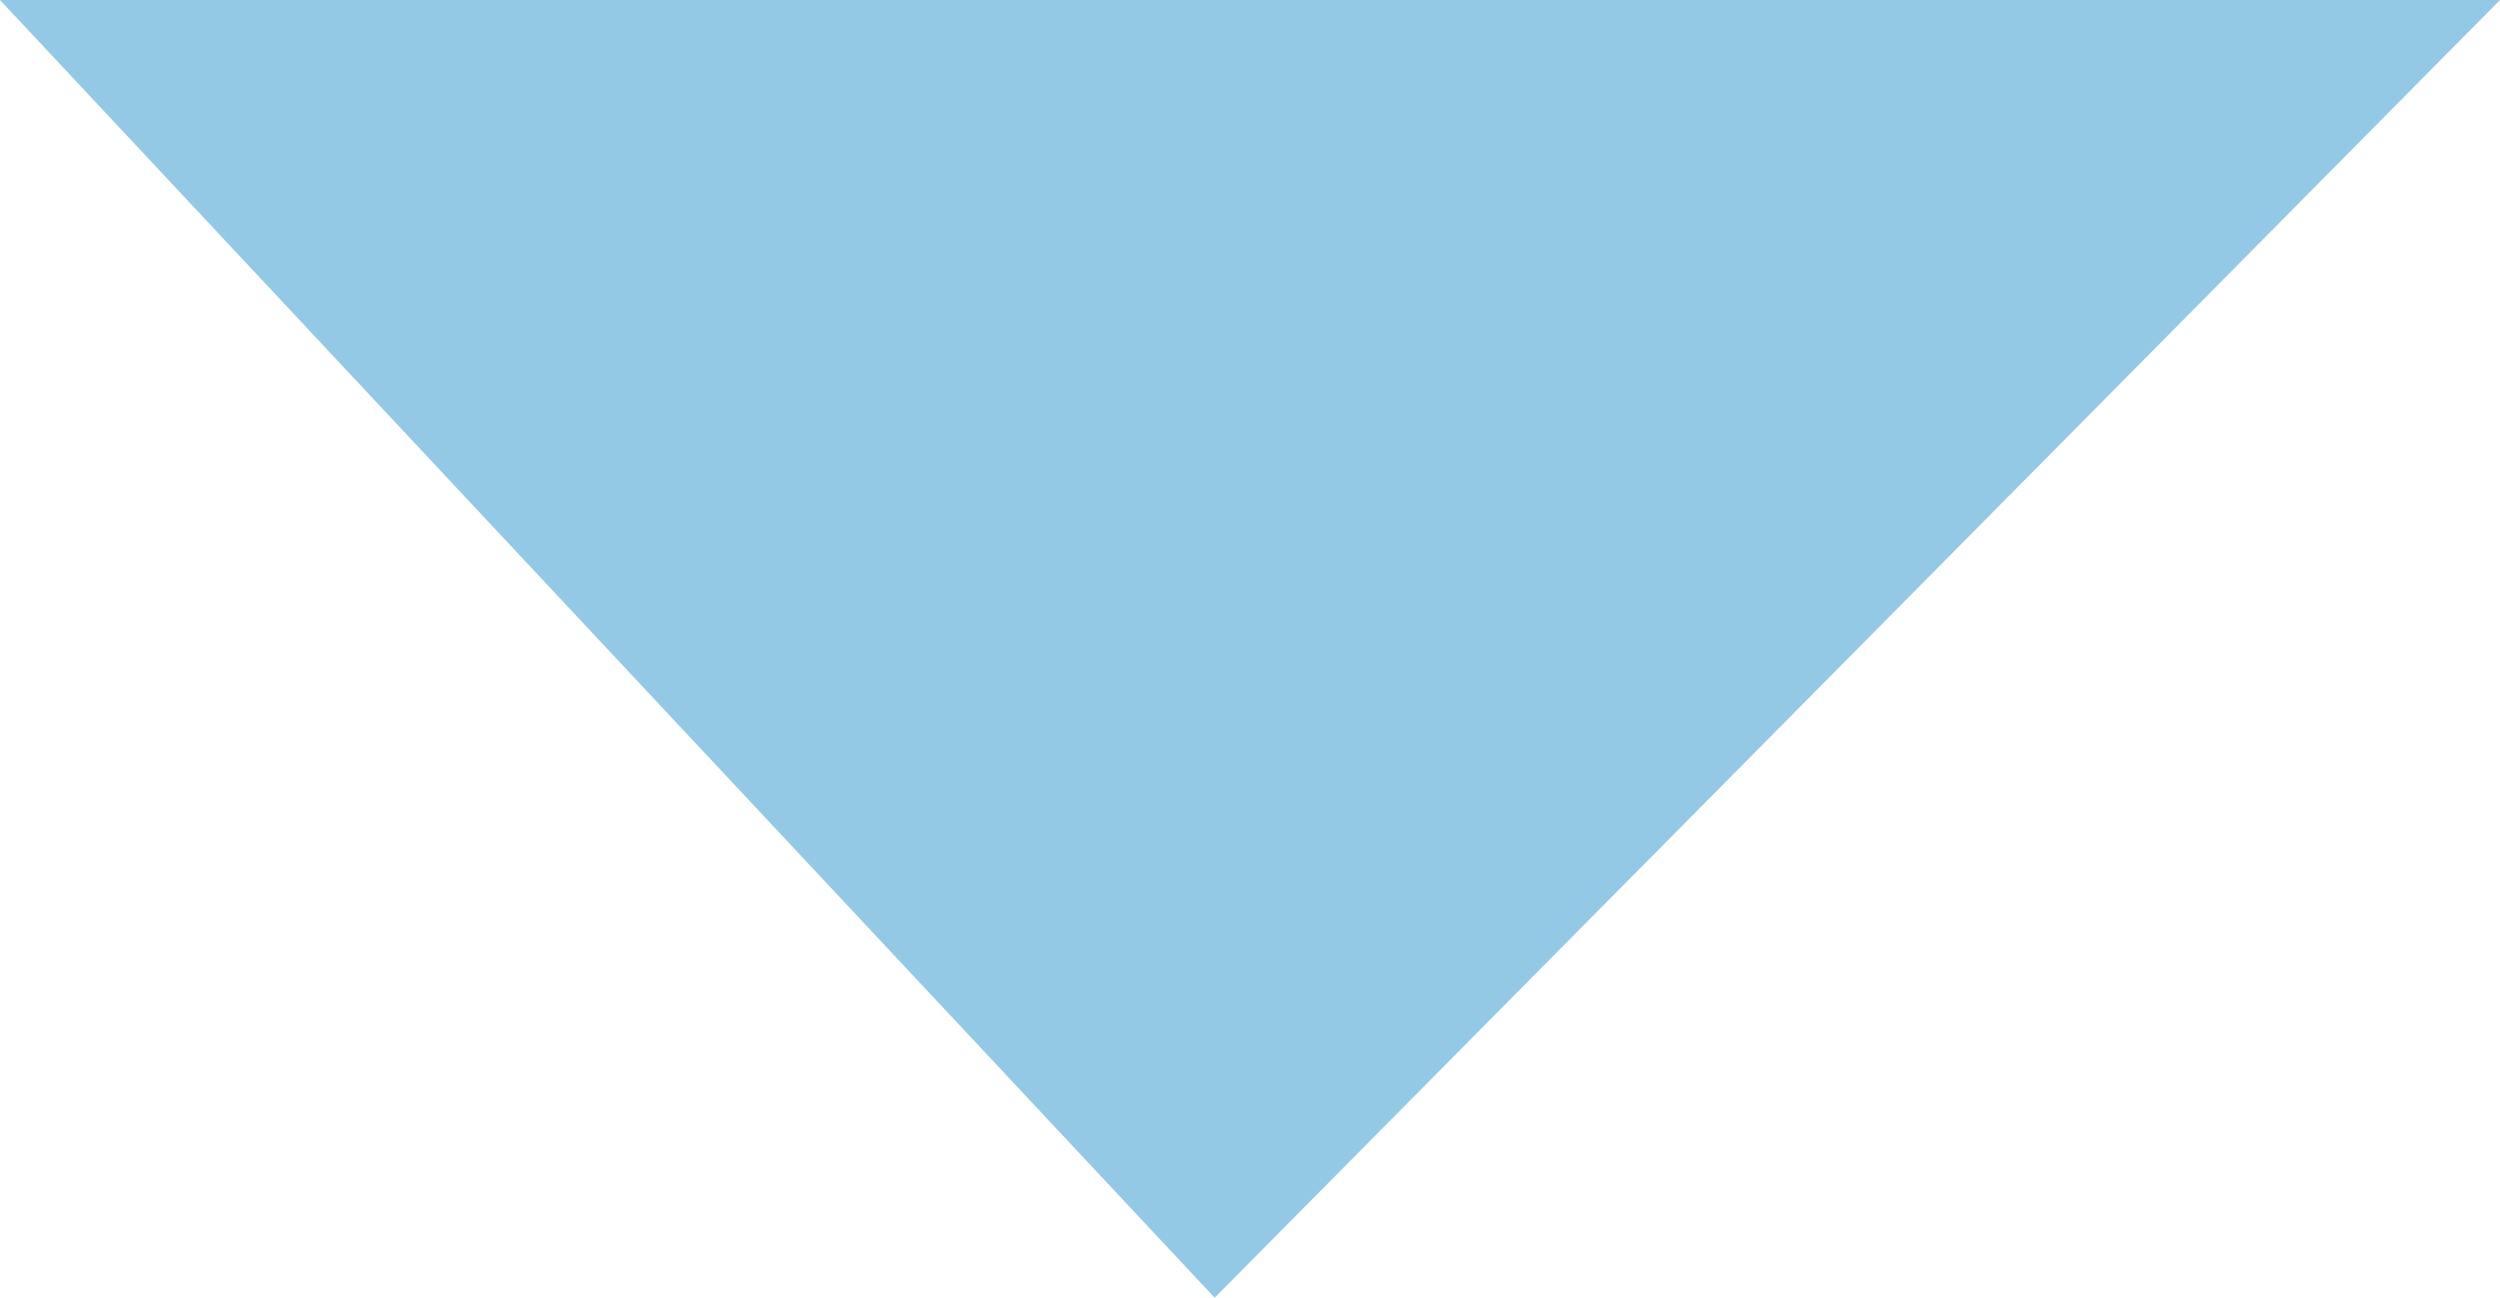 <?xml version="1.0" encoding="utf-8"?>
<!-- Generator: Adobe Illustrator 16.0.0, SVG Export Plug-In . SVG Version: 6.00 Build 0)  -->
<!DOCTYPE svg PUBLIC "-//W3C//DTD SVG 1.1//EN" "http://www.w3.org/Graphics/SVG/1.1/DTD/svg11.dtd">
<svg version="1.1" id="Layer_1" xmlns="http://www.w3.org/2000/svg" xmlns:xlink="http://www.w3.org/1999/xlink" x="0px" y="0px"
	 width="14.782px" height="7.673px" viewBox="0 0 14.782 7.673" enable-background="new 0 0 14.782 7.673" xml:space="preserve">
<path fill-rule="evenodd" clip-rule="evenodd" fill="rgb(147, 201, 229)" d="M14.782,0c-2.424,2.448-4.939,4.988-7.6,7.673
	C5.122,5.472,2.717,2.904,0,0C5.128,0,10.076,0,14.782,0z"/>
</svg>
